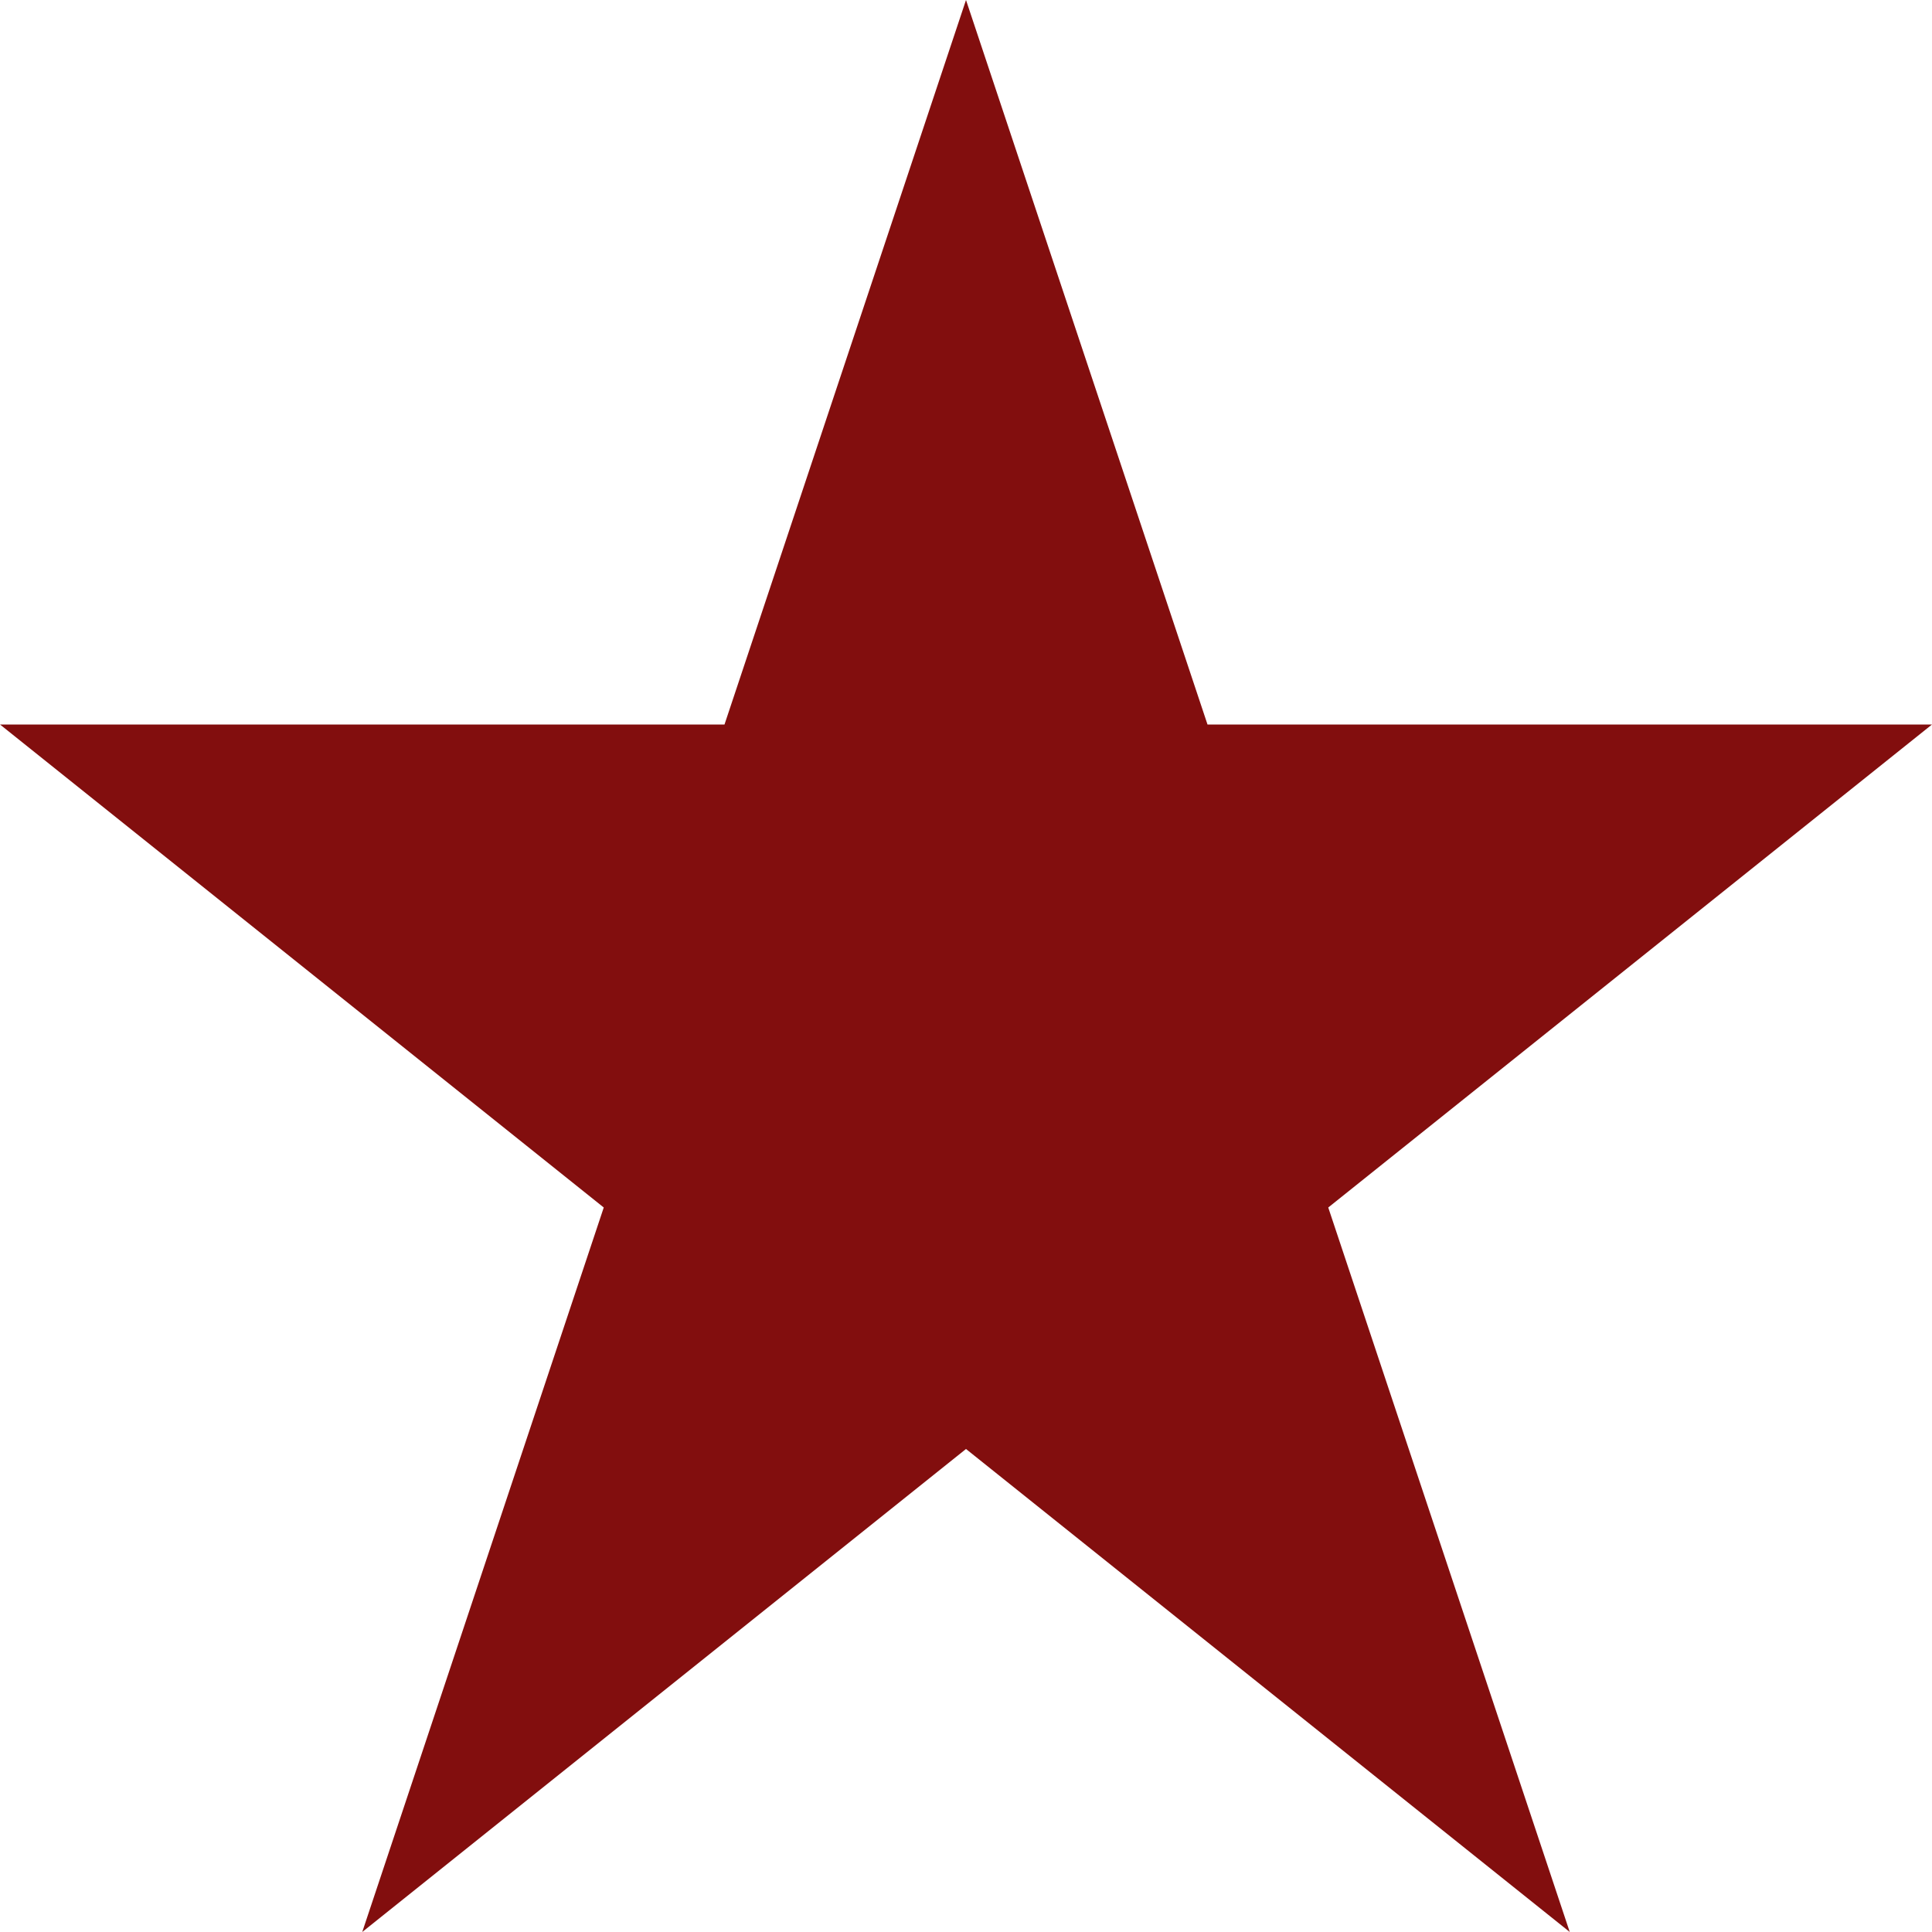 <?xml version="1.0" encoding="UTF-8" standalone="no"?>
<svg
   id="Layer_1"
   data-name="Layer 1"
   width="64"
   height="64"
   viewBox="0 0 64 64"
   version="1.1"
   sodipodi:docname="star.svg"
   inkscape:version="1.2.2 (b0a8486, 2022-12-01)"
   xmlns:inkscape="http://www.inkscape.org/namespaces/inkscape"
   xmlns:sodipodi="http://sodipodi.sourceforge.net/DTD/sodipodi-0.dtd"
   xmlns="http://www.w3.org/2000/svg"
   xmlns:svg="http://www.w3.org/2000/svg">
  <sodipodi:namedview
     id="namedview3521"
     pagecolor="#ffffff"
     bordercolor="#000000"
     borderopacity="0.25"
     inkscape:showpageshadow="2"
     inkscape:pageopacity="0.0"
     inkscape:pagecheckerboard="0"
     inkscape:deskcolor="#d1d1d1"
     showgrid="false"
     inkscape:zoom="14.09375"
     inkscape:cx="18.37694"
     inkscape:cy="32.035477"
     inkscape:window-width="1920"
     inkscape:window-height="1015"
     inkscape:window-x="3840"
     inkscape:window-y="0"
     inkscape:window-maximized="1"
     inkscape:current-layer="Layer_1" />
  <defs
     id="defs3514">
    <style
       id="style3512">.cls-1{fill:#d4953f;}</style>
  </defs>
  <title
     id="title3516">star</title>
  <path
     class="cls-1"
     d="M32,0L24,24H0L20,40,12,64,32,48,52,64,44,40,64,24H40Z"
     id="path3518"
     style="fill:#820e0e;fill-opacity:1" />
</svg>
